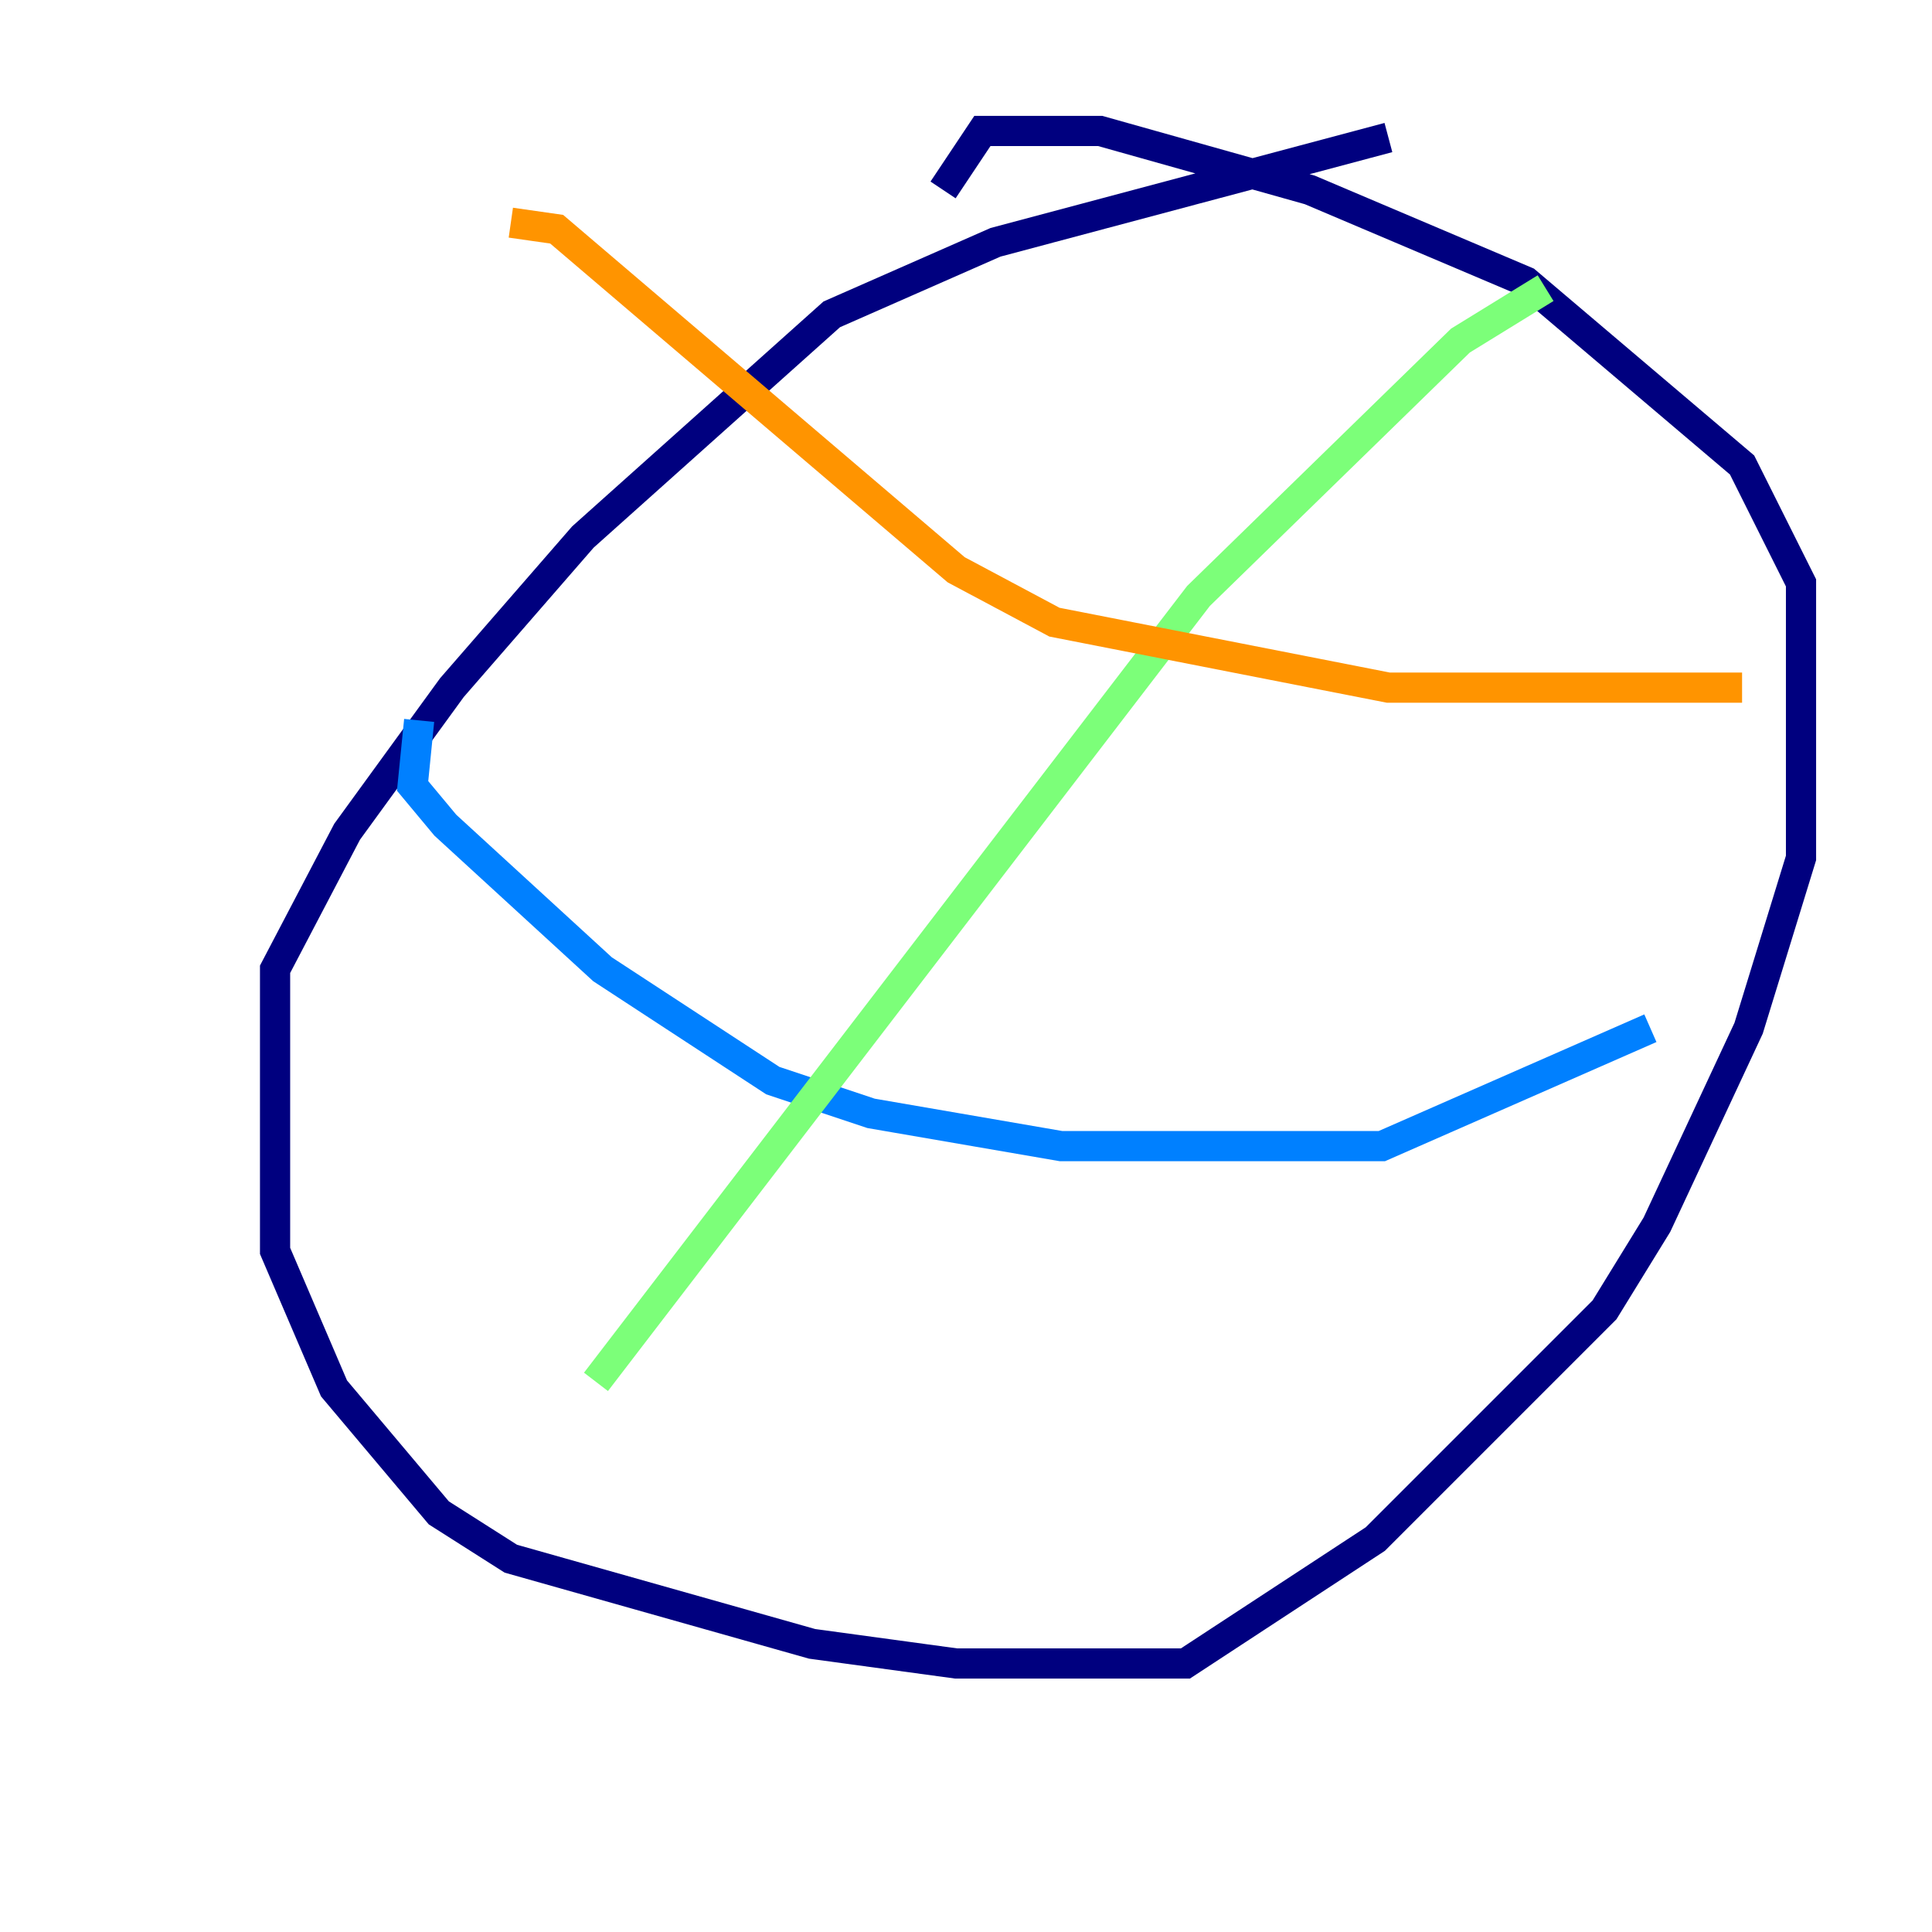 <?xml version="1.0" encoding="utf-8" ?>
<svg baseProfile="tiny" height="128" version="1.2" viewBox="0,0,128,128" width="128" xmlns="http://www.w3.org/2000/svg" xmlns:ev="http://www.w3.org/2001/xml-events" xmlns:xlink="http://www.w3.org/1999/xlink"><defs /><polyline fill="none" points="91.986,9.112 65.953,16.054 55.105,20.827 38.617,35.58 29.939,45.559 22.997,55.105 18.224,64.217 18.224,82.875 22.129,91.986 29.071,100.231 33.844,103.268 53.803,108.909 63.349,110.21 78.536,110.21 91.119,101.966 106.305,86.78 109.776,81.139 115.851,68.122 119.322,56.841 119.322,38.617 115.417,30.807 101.098,18.658 86.78,12.583 72.895,8.678 65.085,8.678 62.481,12.583" stroke="#00007f" stroke-width="2" /><polyline fill="none" points="27.77,47.729 27.336,52.068 29.505,54.671 39.919,64.217 51.2,71.593 57.709,73.763 70.291,75.932 91.552,75.932 109.342,68.122" stroke="#0080ff" stroke-width="2" /><polyline fill="none" points="102.4,19.091 96.759,22.563 79.403,39.485 39.485,91.552" stroke="#7cff79" stroke-width="2" /><polyline fill="none" points="33.844,14.752 36.881,15.186 63.349,37.749 69.858,41.22 91.986,45.559 115.417,45.559" stroke="#ff9400" stroke-width="2" /><polyline fill="none" points="8.678,71.159 8.678,71.159" stroke="#7f0000" stroke-width="2" /></svg>